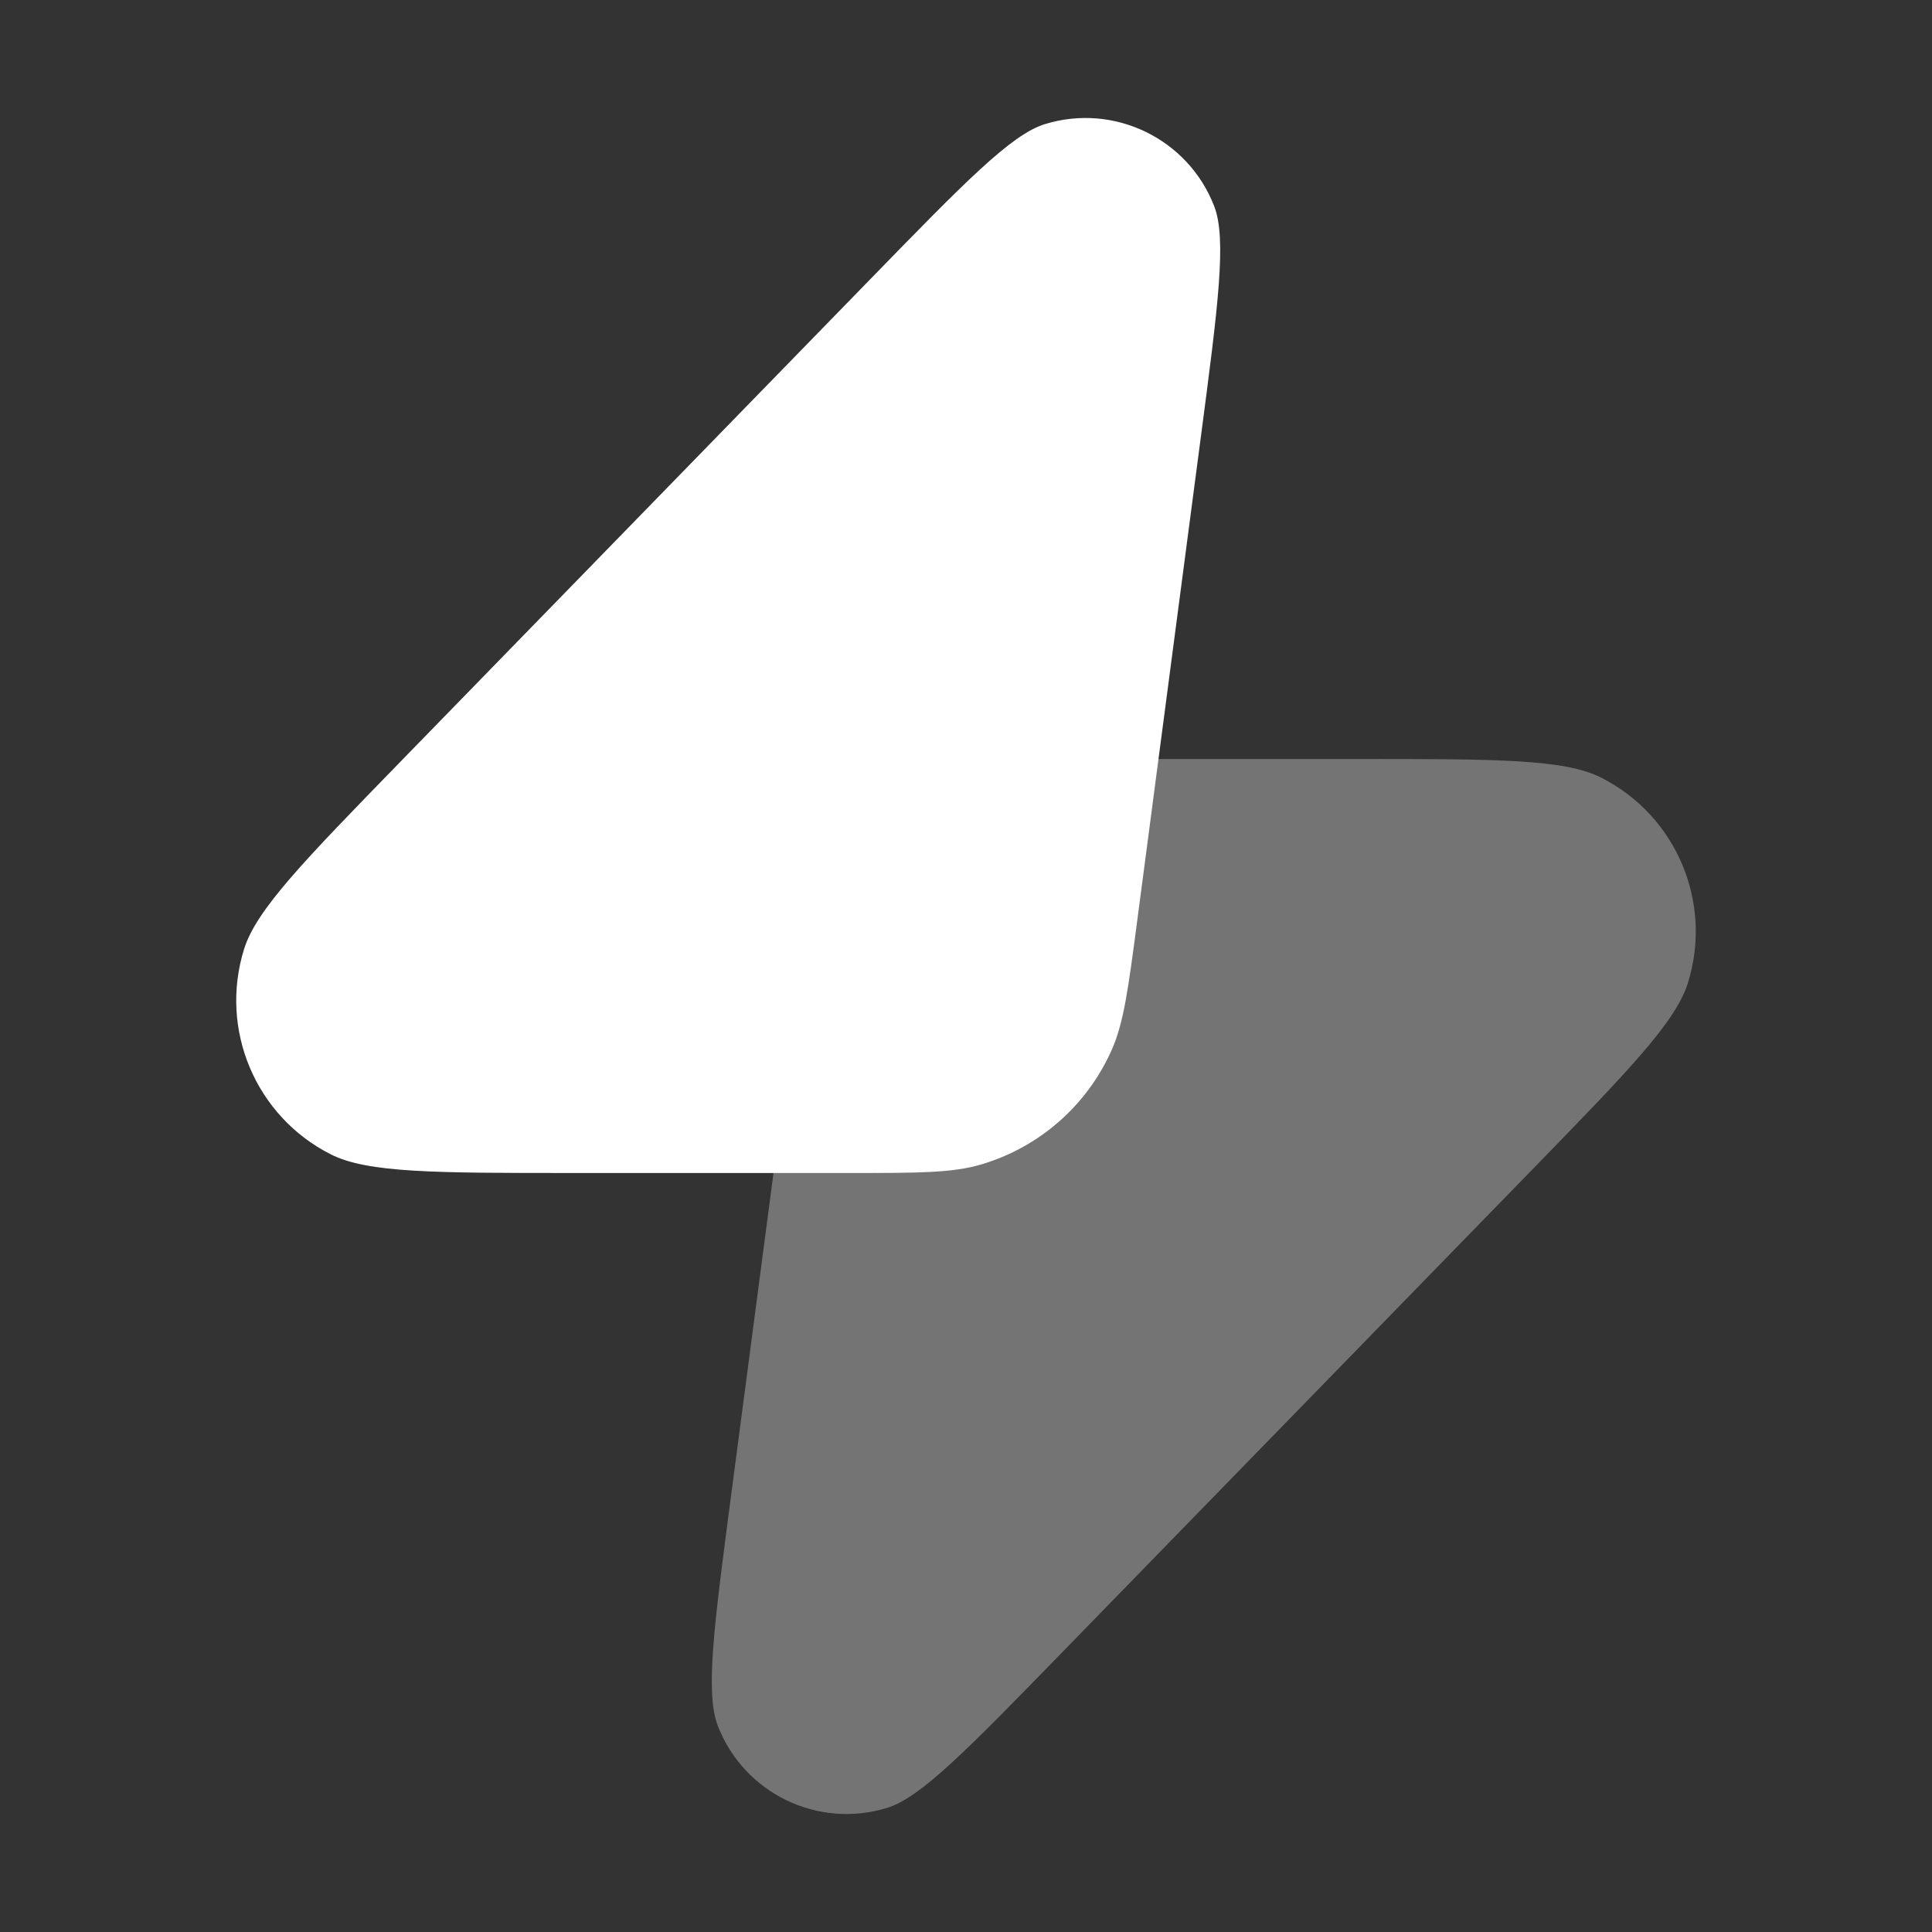<svg width="28" height="28" viewBox="0 0 28 28" fill="none" xmlns="http://www.w3.org/2000/svg">
<rect x="0" y="0" width="28" height="28" fill="#333333" stroke="none"/>
<path opacity="0.32" d="M11.519 14.652L10.6 21.64C10.346 23.57 10.219 24.535 10.403 25.012C10.782 25.991 11.854 26.51 12.857 26.201C13.345 26.051 14.024 25.354 15.382 23.959L22.215 16.942C23.594 15.525 24.284 14.816 24.462 14.247C24.827 13.081 24.296 11.821 23.205 11.27C22.673 11 21.684 11 19.707 11H15.684C14.692 11 14.196 11 13.779 11.124C12.937 11.373 12.247 11.978 11.89 12.78C11.713 13.177 11.649 13.669 11.519 14.652Z" fill="white"/>
<path d="M16.481 13.348L17.4 6.36C17.654 4.43 17.781 3.465 17.597 2.988C17.218 2.009 16.146 1.49 15.143 1.799C14.655 1.949 13.976 2.646 12.618 4.041L5.785 11.058C4.406 12.475 3.716 13.183 3.538 13.753C3.173 14.919 3.704 16.179 4.795 16.73C5.327 17 6.316 17 8.293 17H12.316C13.308 17 13.804 17 14.221 16.876C15.062 16.627 15.753 16.022 16.11 15.22C16.287 14.823 16.351 14.331 16.481 13.348Z" fill="white"/>
</svg>
